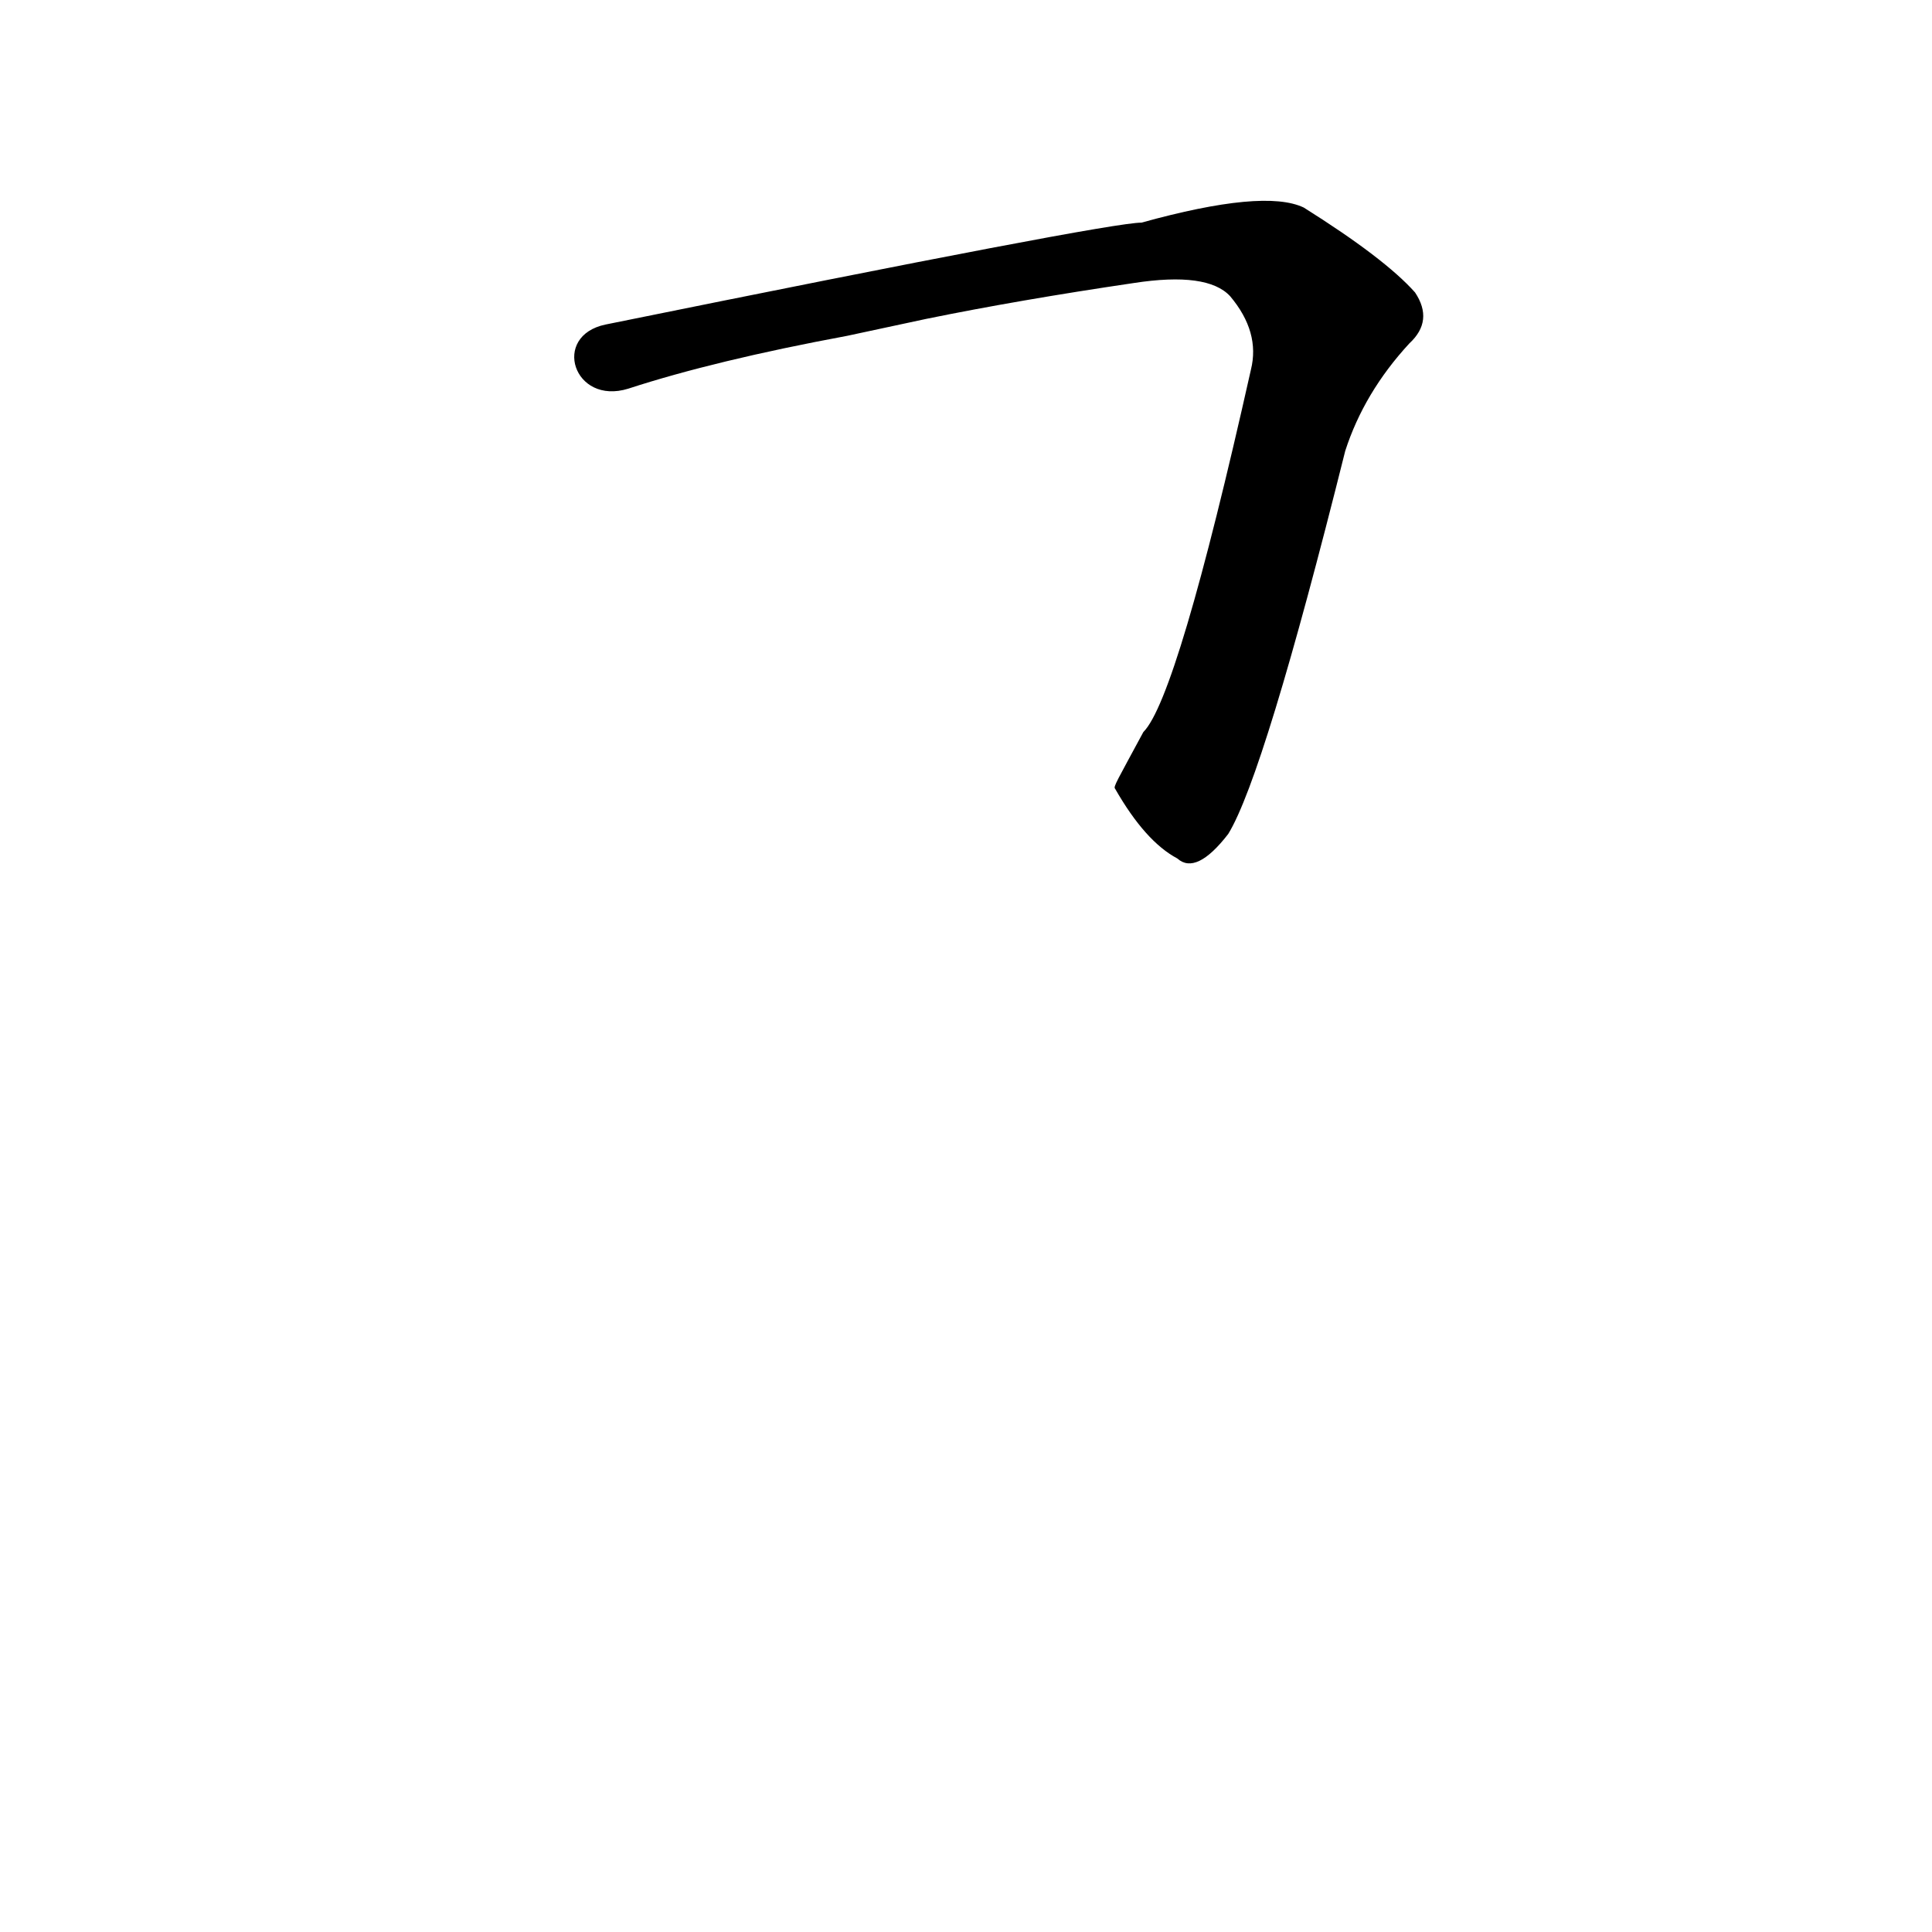 <?xml version='1.0' encoding='utf-8'?>
<svg xmlns="http://www.w3.org/2000/svg" version="1.1" viewBox="0 0 1024 1024"><g transform="scale(1, -1) translate(0, -900)"><path d="M 591 482 Q 607 454 624 445 Q 634 436 651 458 Q 670 489 713 661 Q 723 692 747 718 Q 760 730 750 745 Q 734 763 691 790 Q 670 800 605 782 Q 587 782 321 728 C 292 722 304 685 333 694 Q 379 709 449 722 L 491 731 Q 540 741 601 750 Q 640 756 652 743 Q 668 724 663 704 Q 624 530 606 512 C 592 486 590 483 591 482 Z" fill="black" /></g></svg>